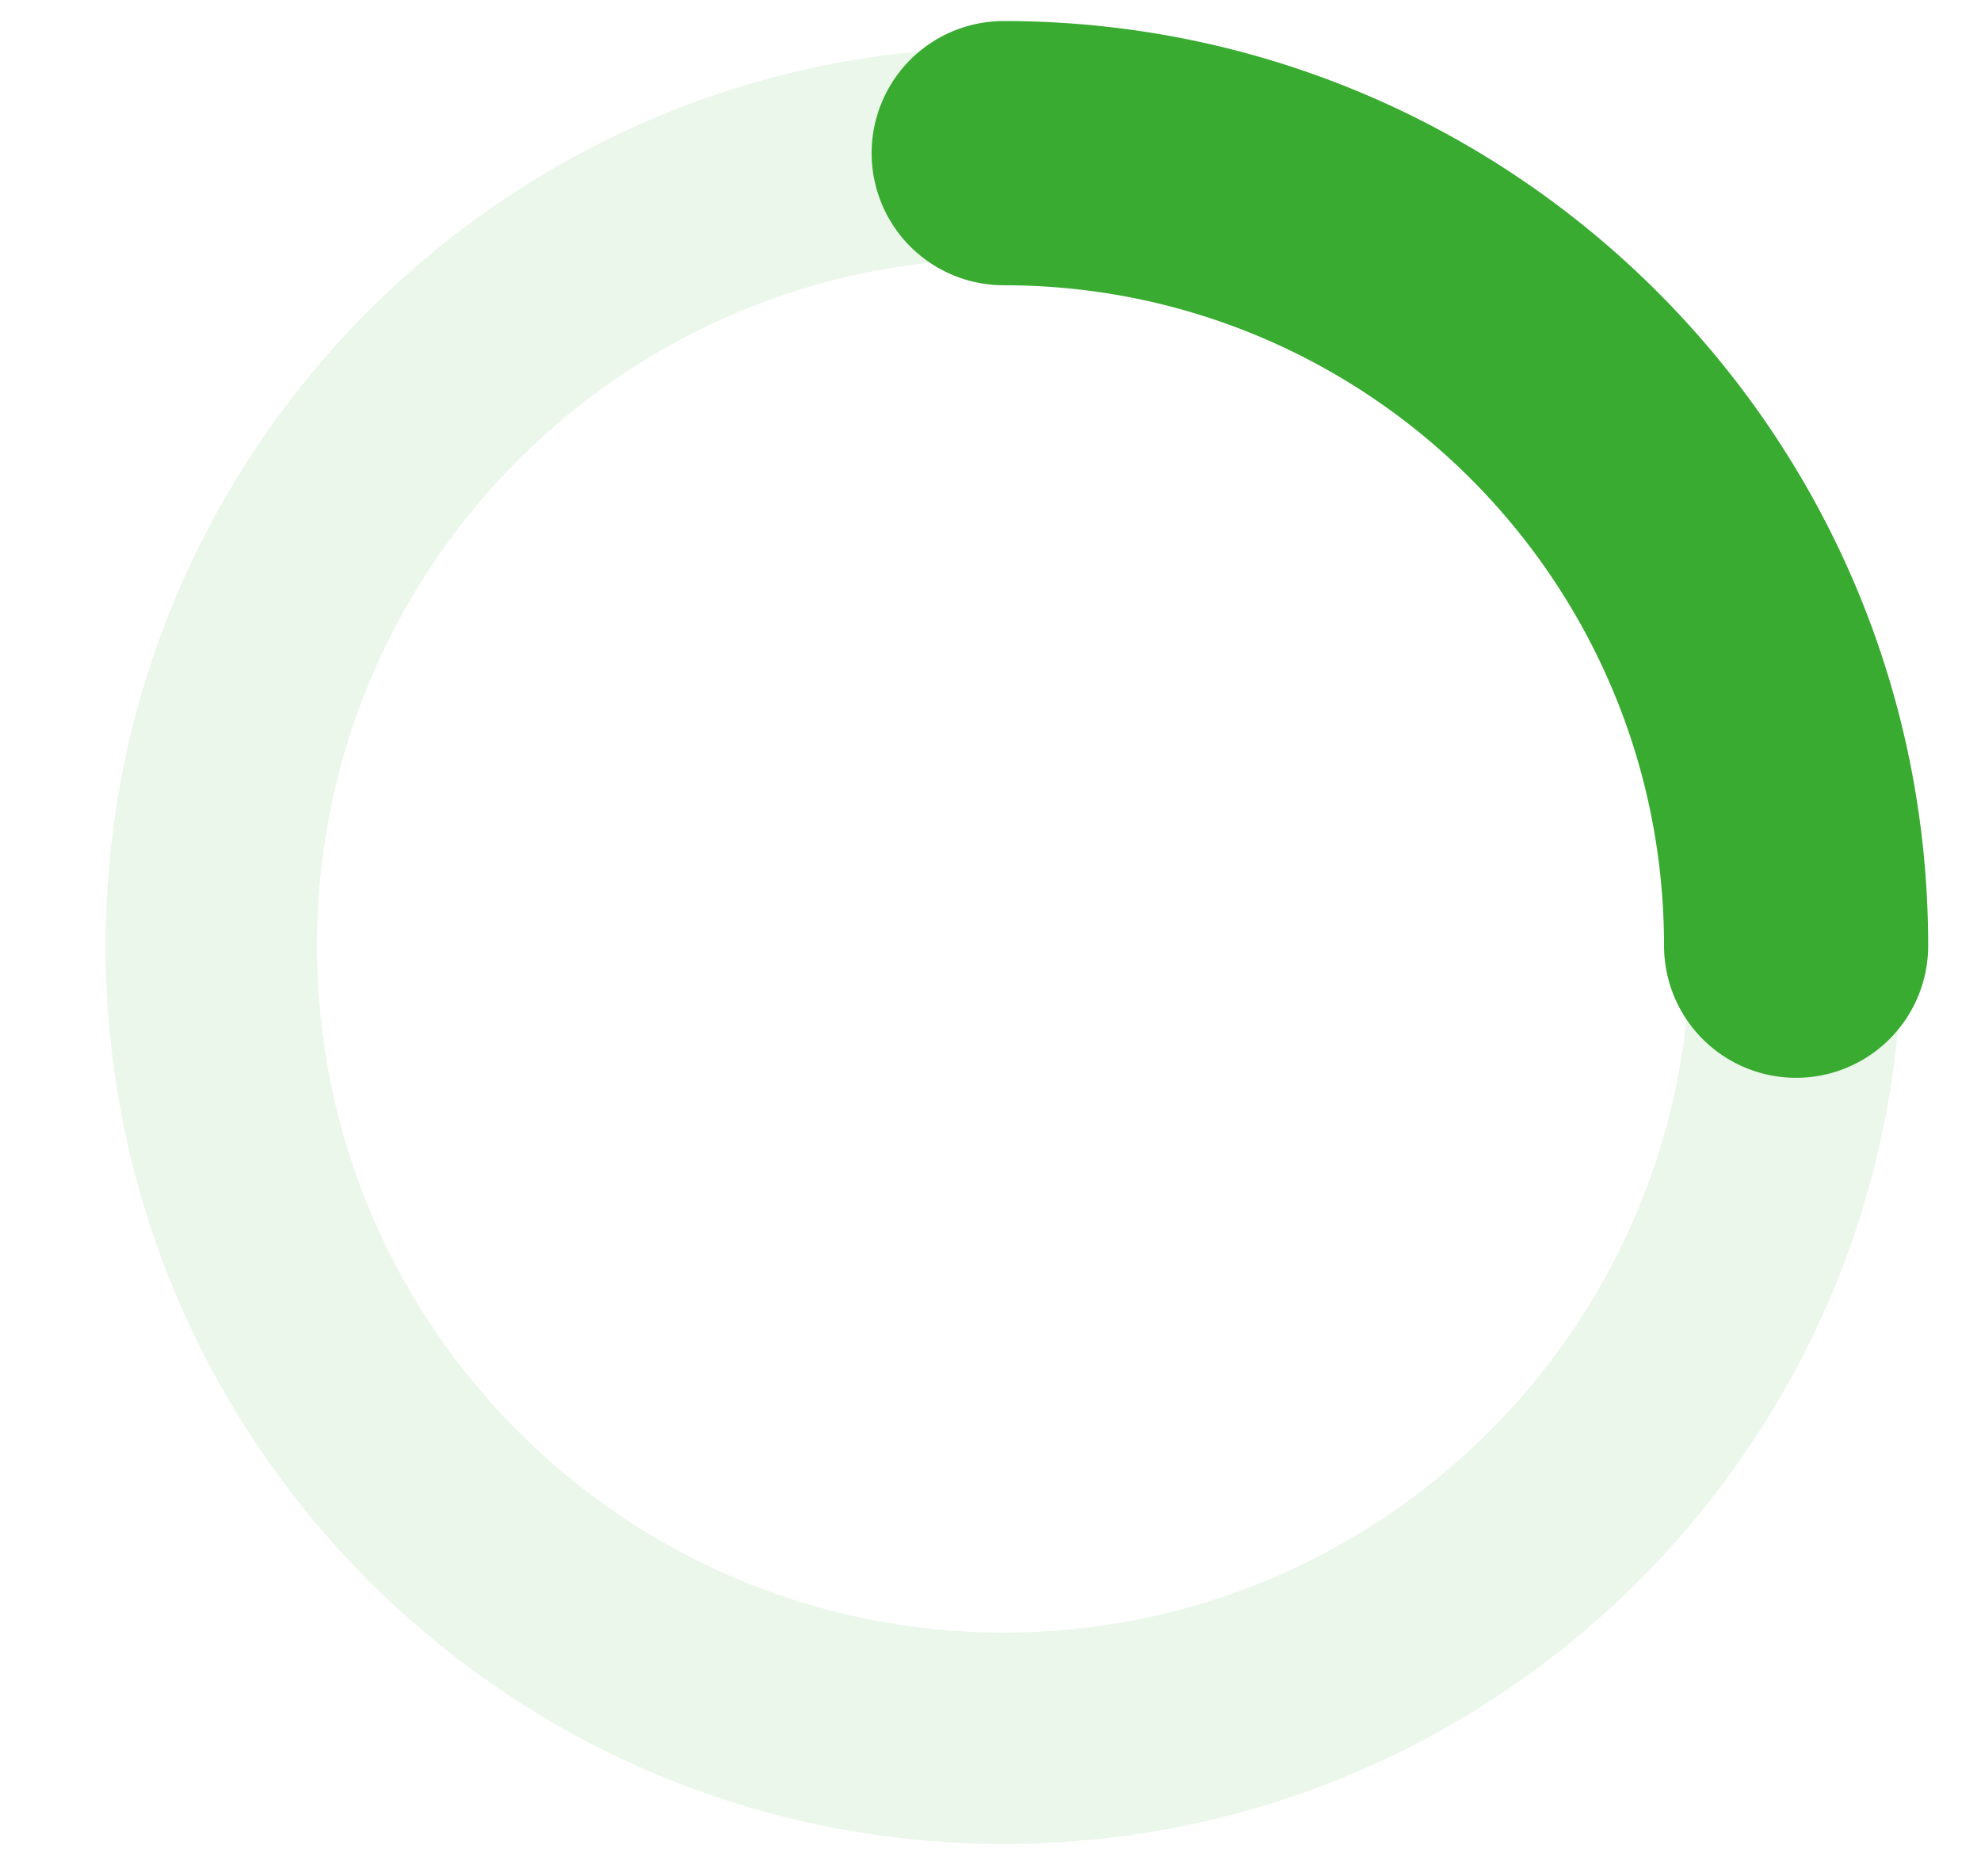 <svg xmlns="http://www.w3.org/2000/svg" xmlns:xlink="http://www.w3.org/1999/xlink" width="75" height="71" viewBox="0 0 75 71">
  <defs>
    <path id="a" d="M69 35a5 5 0 0 1-10 0c0-13.807-11.193-25-25-25a5 5 0 0 1 0-10c19.33 0 35 15.67 35 35z"/>
  </defs>
  <g style="fill:none;fill-rule:nonzero;">
    <path d="M38 69.797c-18.778 0-34-15.222-34-34s15.222-34 34-34 34 15.222 34 34-15.222 34-34 34zm0-8c14.36 0 26-11.64 26-26s-11.64-26-26-26-26 11.64-26 26 11.64 26 26 26z" style="fill:#38AB30;fill-opacity:.1;"/>
    <use height="100%" width="100%" style="fill:#38AB30;" xlink:href="#a" transform="translate(4 .797)"/>
  </g>
</svg>
